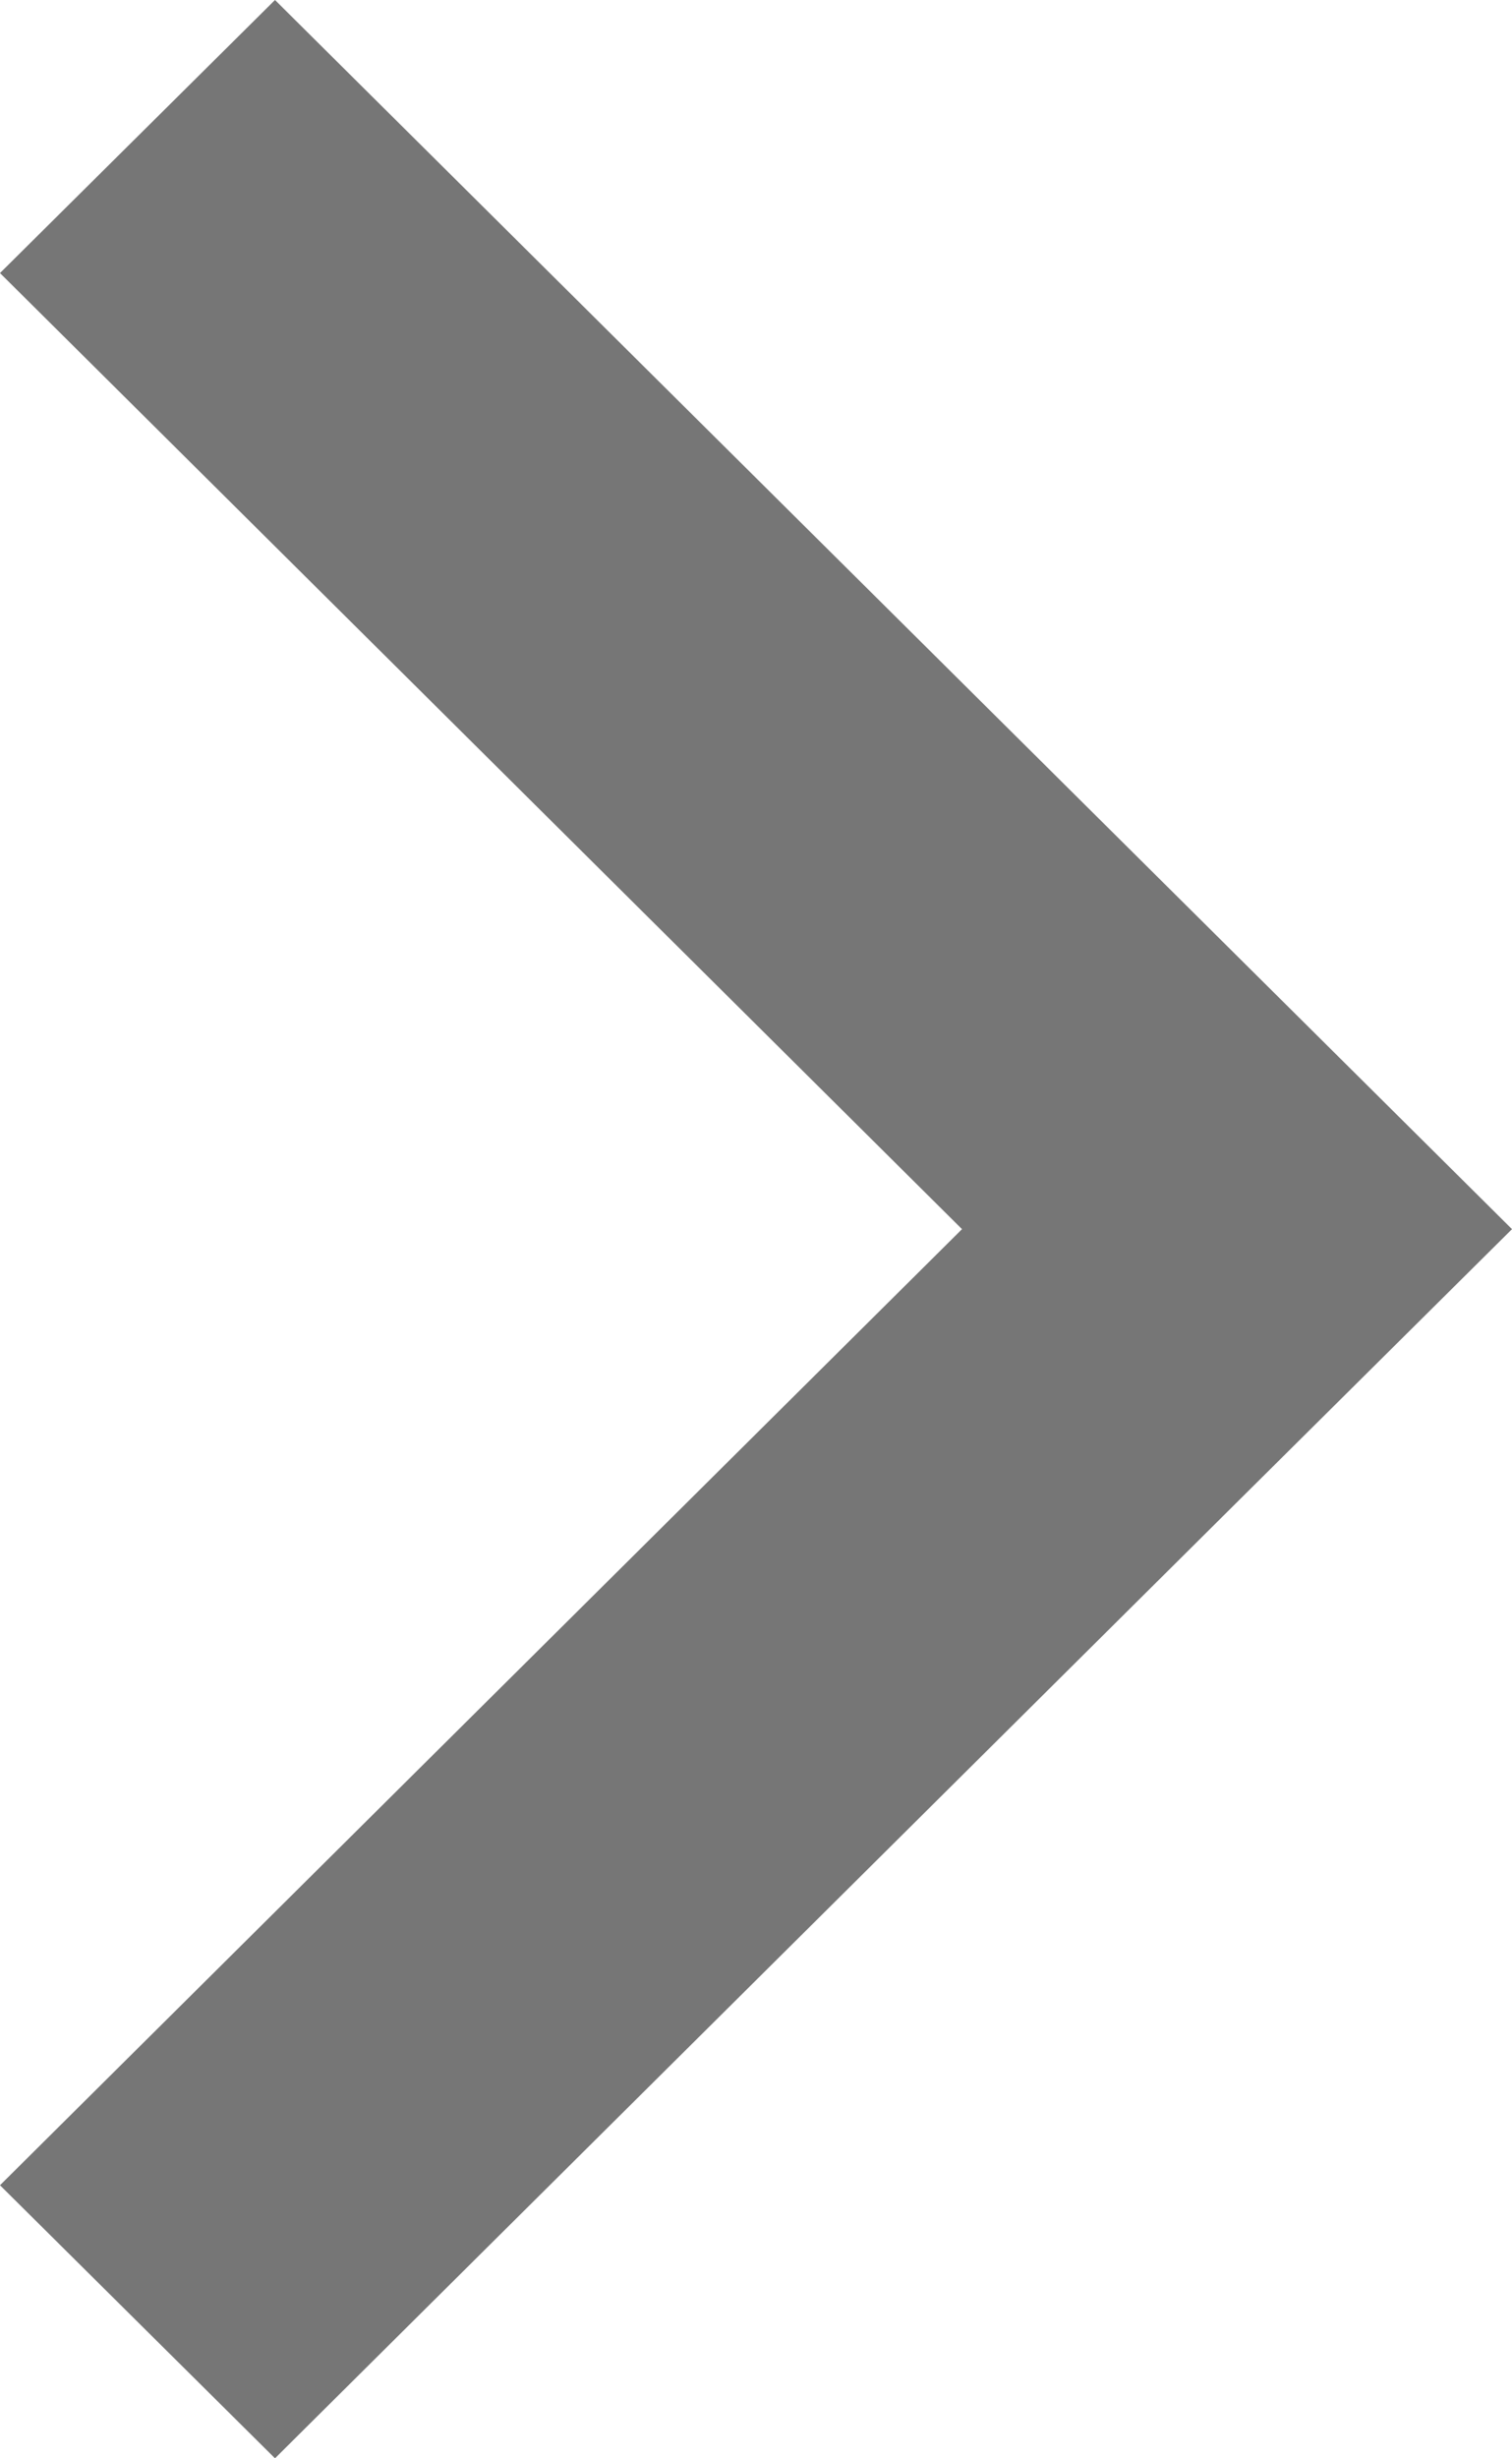 <?xml version="1.0" encoding="UTF-8"?>
<svg width="8px" height="13px" viewBox="0 0 8 13" version="1.1" xmlns="http://www.w3.org/2000/svg" xmlns:xlink="http://www.w3.org/1999/xlink">
    <title>Combined Shape</title>
    <g id="Symbols" stroke="none" stroke-width="1" fill="none" fill-rule="evenodd">
        <g id="header-logos/main-logo" transform="translate(-165, -9)" fill="#767676">
            <path d="M166.455,9 L173,15.5 L171.545,16.944 L166.455,22 L165,20.556 L170.09,15.5 L165,10.444 L166.455,9 Z" id="Combined-Shape"></path>
        </g>
    </g>
</svg>